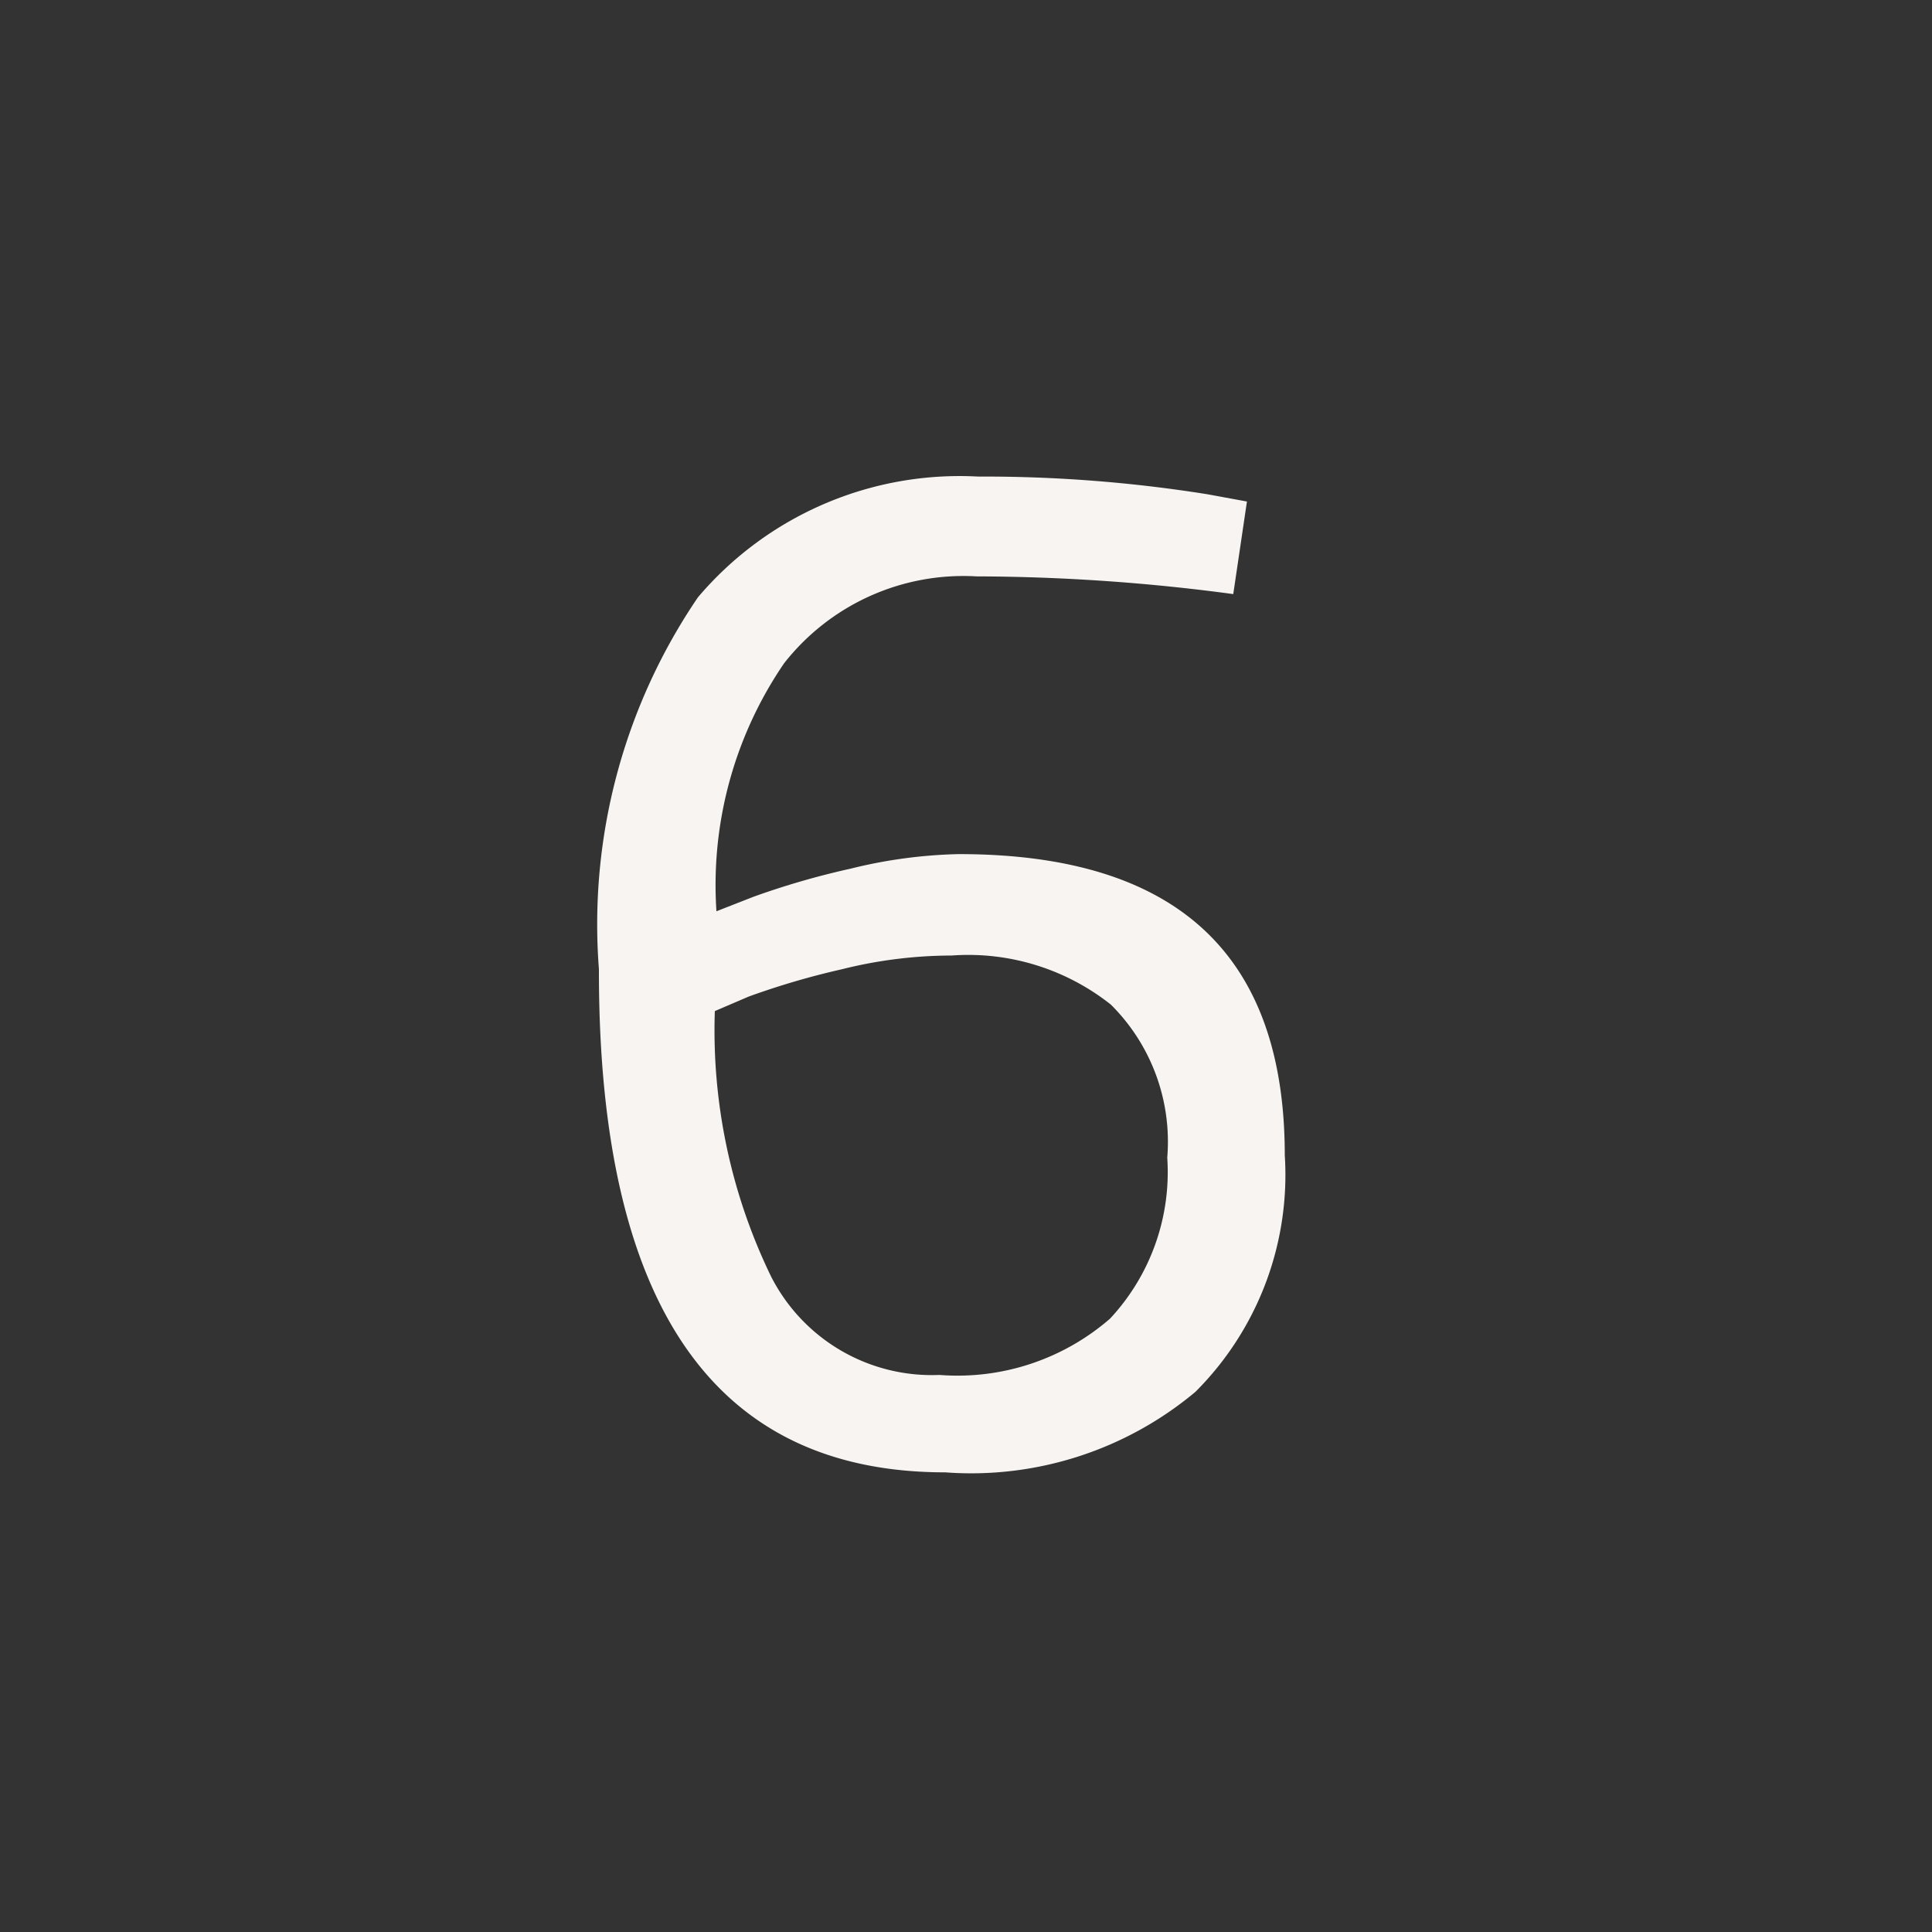 <svg id="Layer_1" data-name="Layer 1" xmlns="http://www.w3.org/2000/svg" viewBox="0 0 24 24"><rect x="0" y="0" width="24" height="24" fill="#333333" stroke="none"/><defs><style>.cls-1{fill:none;}.cls-2{fill:#f7f4f1;}</style></defs><g id="classic_ArrowDown"><g id="Group_170124" data-name="Group 170124"><rect id="Rectangle_626095" data-name="Rectangle 626095" class="cls-1" x="2.88" y="2.88" width="18.24" height="18.24"/><path id="Path_75969" data-name="Path 75969" class="cls-2" d="M15.32,7.38a24.31,24.31,0,0,0-3.19-.22A2.83,2.83,0,0,0,9.74,8.24a4.88,4.88,0,0,0-.84,3.08l.46-.18a9.88,9.88,0,0,1,1.21-.35,6.09,6.09,0,0,1,1.34-.18c2.7,0,4.05,1.24,4.05,3.74a3.81,3.81,0,0,1-1.11,2.94,4.34,4.34,0,0,1-3.11,1q-4.31,0-4.3-6.25A7.22,7.22,0,0,1,8.67,7.42a4.26,4.26,0,0,1,3.48-1.5A17.64,17.64,0,0,1,15,6.14l.49.09Zm-3.5,4.49a5.63,5.63,0,0,0-1.36.17,9.6,9.6,0,0,0-1.16.34l-.42.18a7,7,0,0,0,.7,3.3,2.24,2.24,0,0,0,2.09,1.22,2.89,2.89,0,0,0,2.12-.7,2.67,2.67,0,0,0,.71-2,2.4,2.4,0,0,0-.7-1.9A2.85,2.85,0,0,0,11.82,11.87Z"/></g></g></svg>